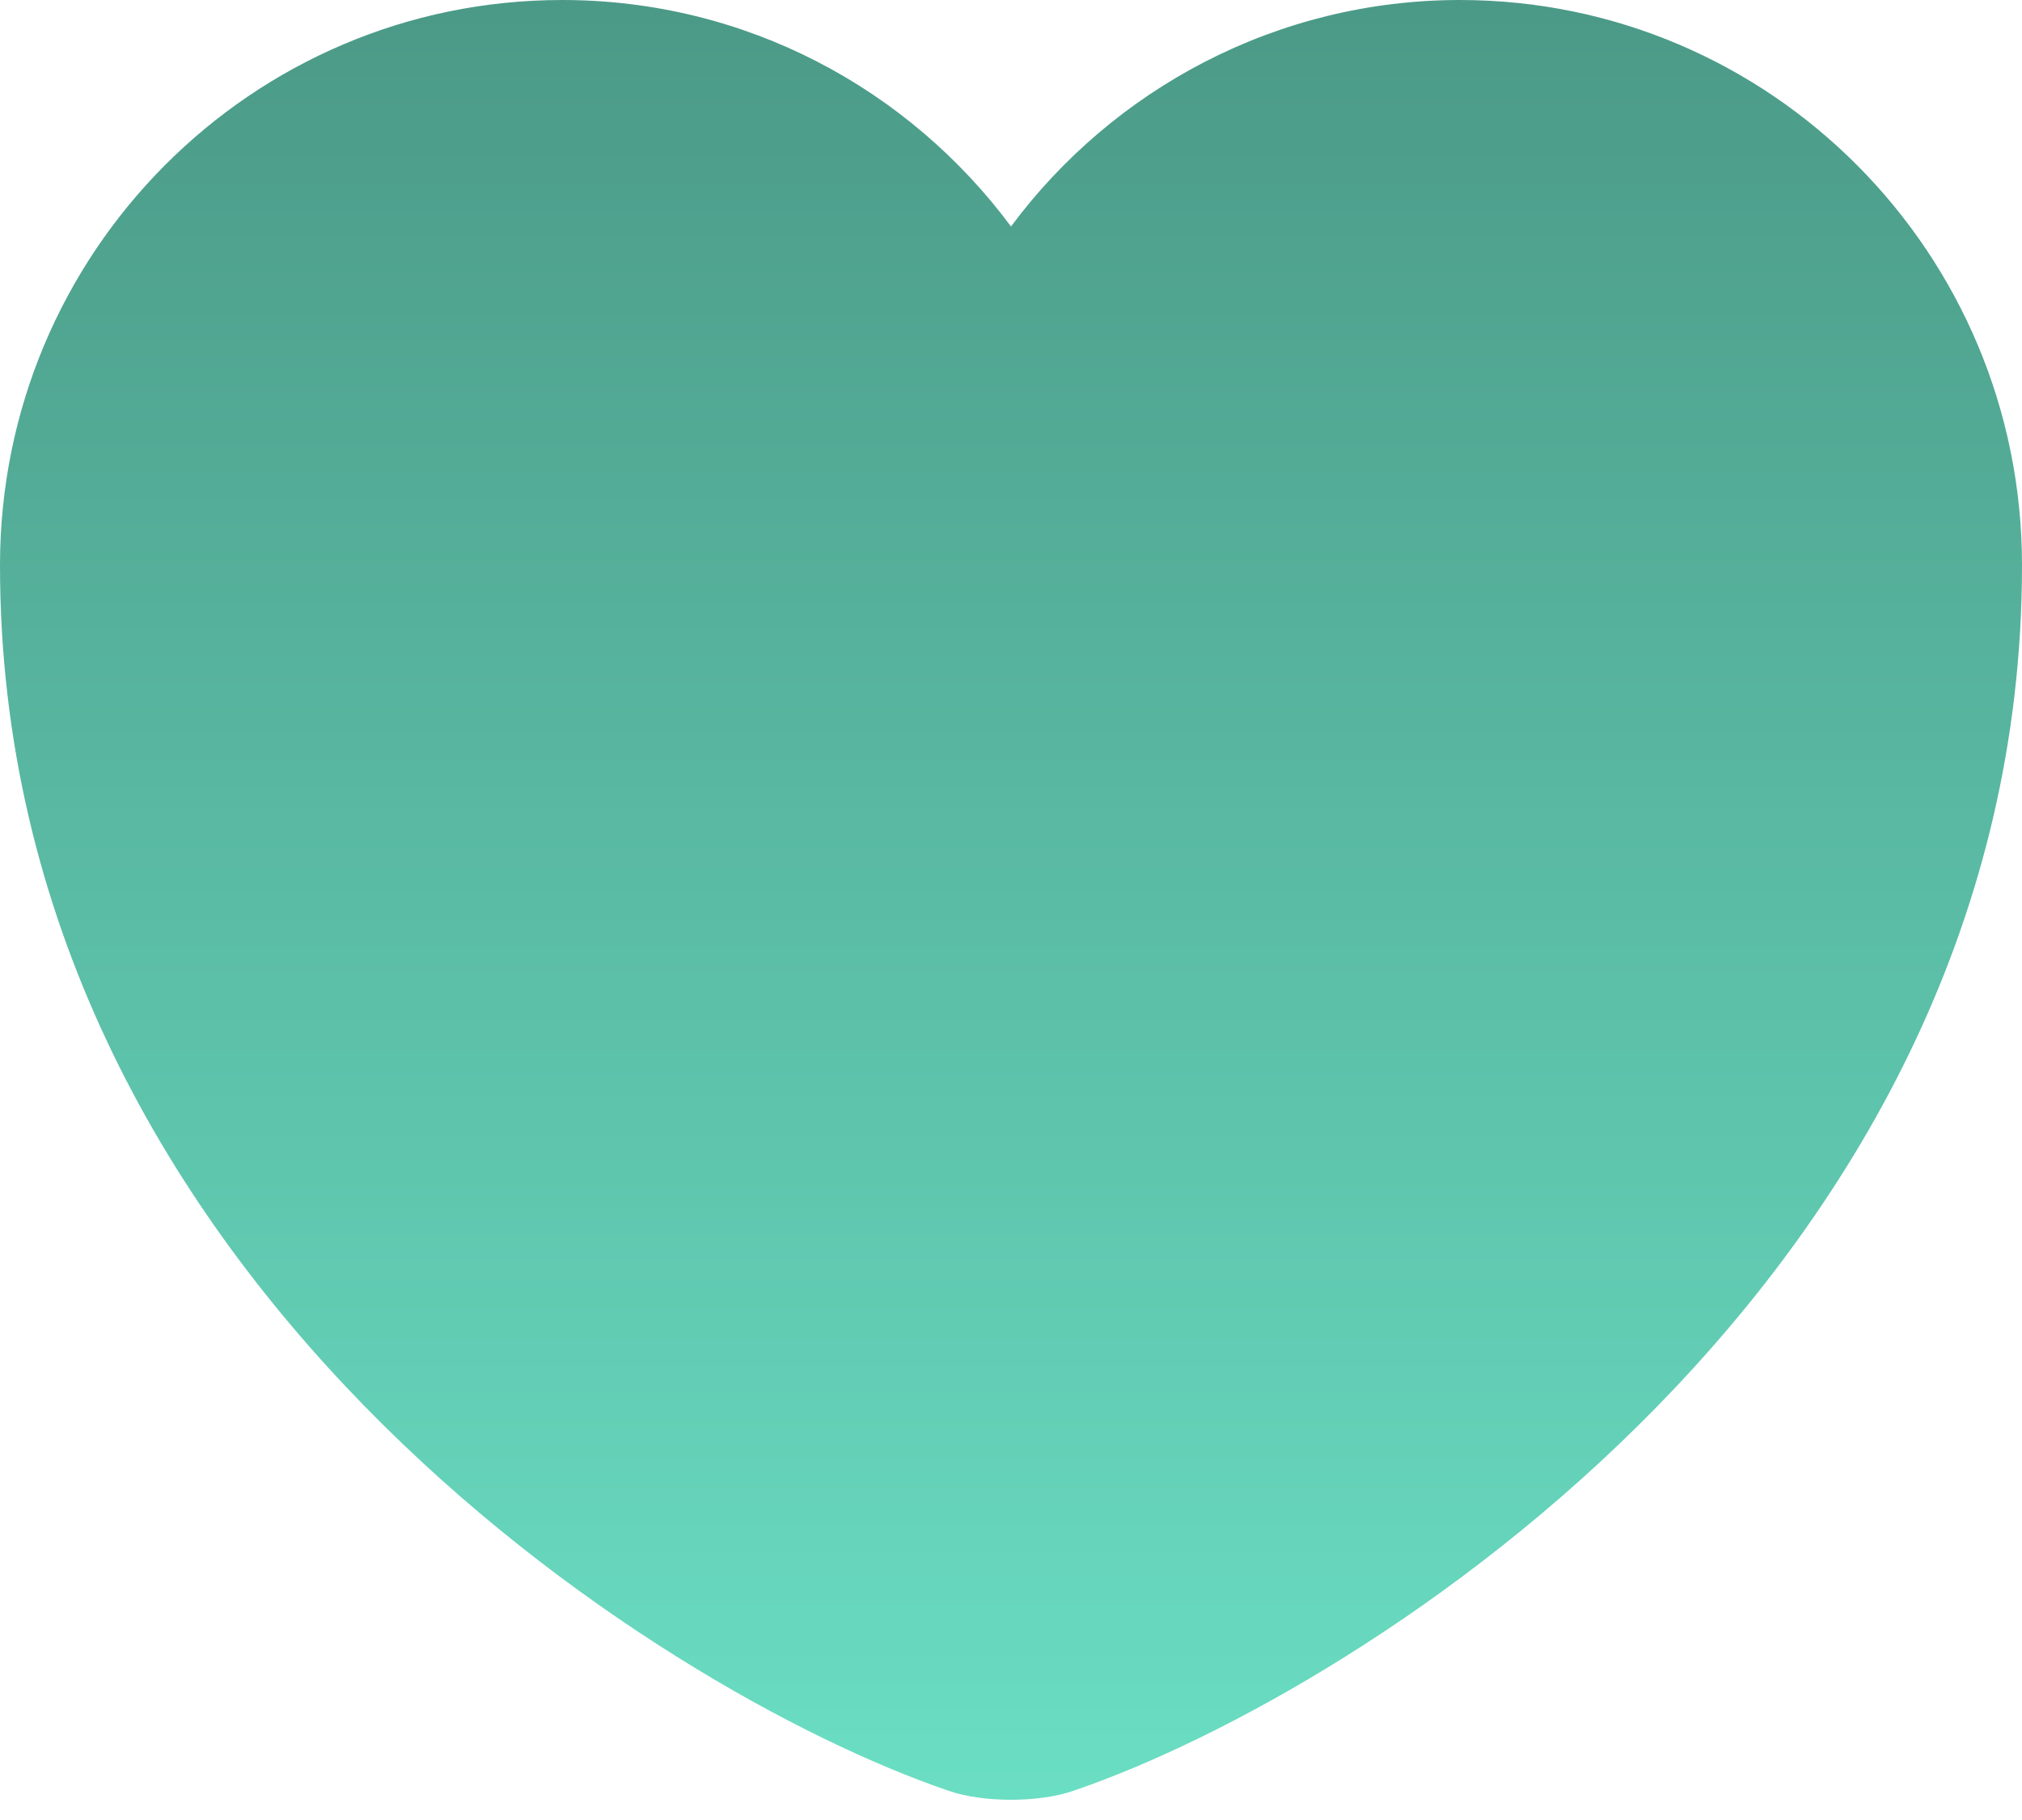 <svg width="20" height="18" viewBox="0 0 20 18" fill="none" xmlns="http://www.w3.org/2000/svg">
<path d="M10.62 17.71C10.28 17.83 9.72 17.83 9.38 17.71C6.48 16.72 0 12.59 0 5.59C0 2.5 2.49 0 5.56 0C7.38 0 8.99 0.88 10 2.24C11.01 0.88 12.63 0 14.44 0C17.51 0 20 2.5 20 5.59C20 12.59 13.52 16.72 10.62 17.71Z" fill="url(#paint0_linear_1118_14520)"/>
<defs>
<linearGradient id="paint0_linear_1118_14520" x1="8.562" y1="-6.86494e-08" x2="8.562" y2="17.8" gradientUnits="userSpaceOnUse">
<stop offset="0.007" stop-color="#4B9A87"/>
<stop offset="1" stop-color="#6ADEC3"/>
</linearGradient>
</defs>
</svg>
